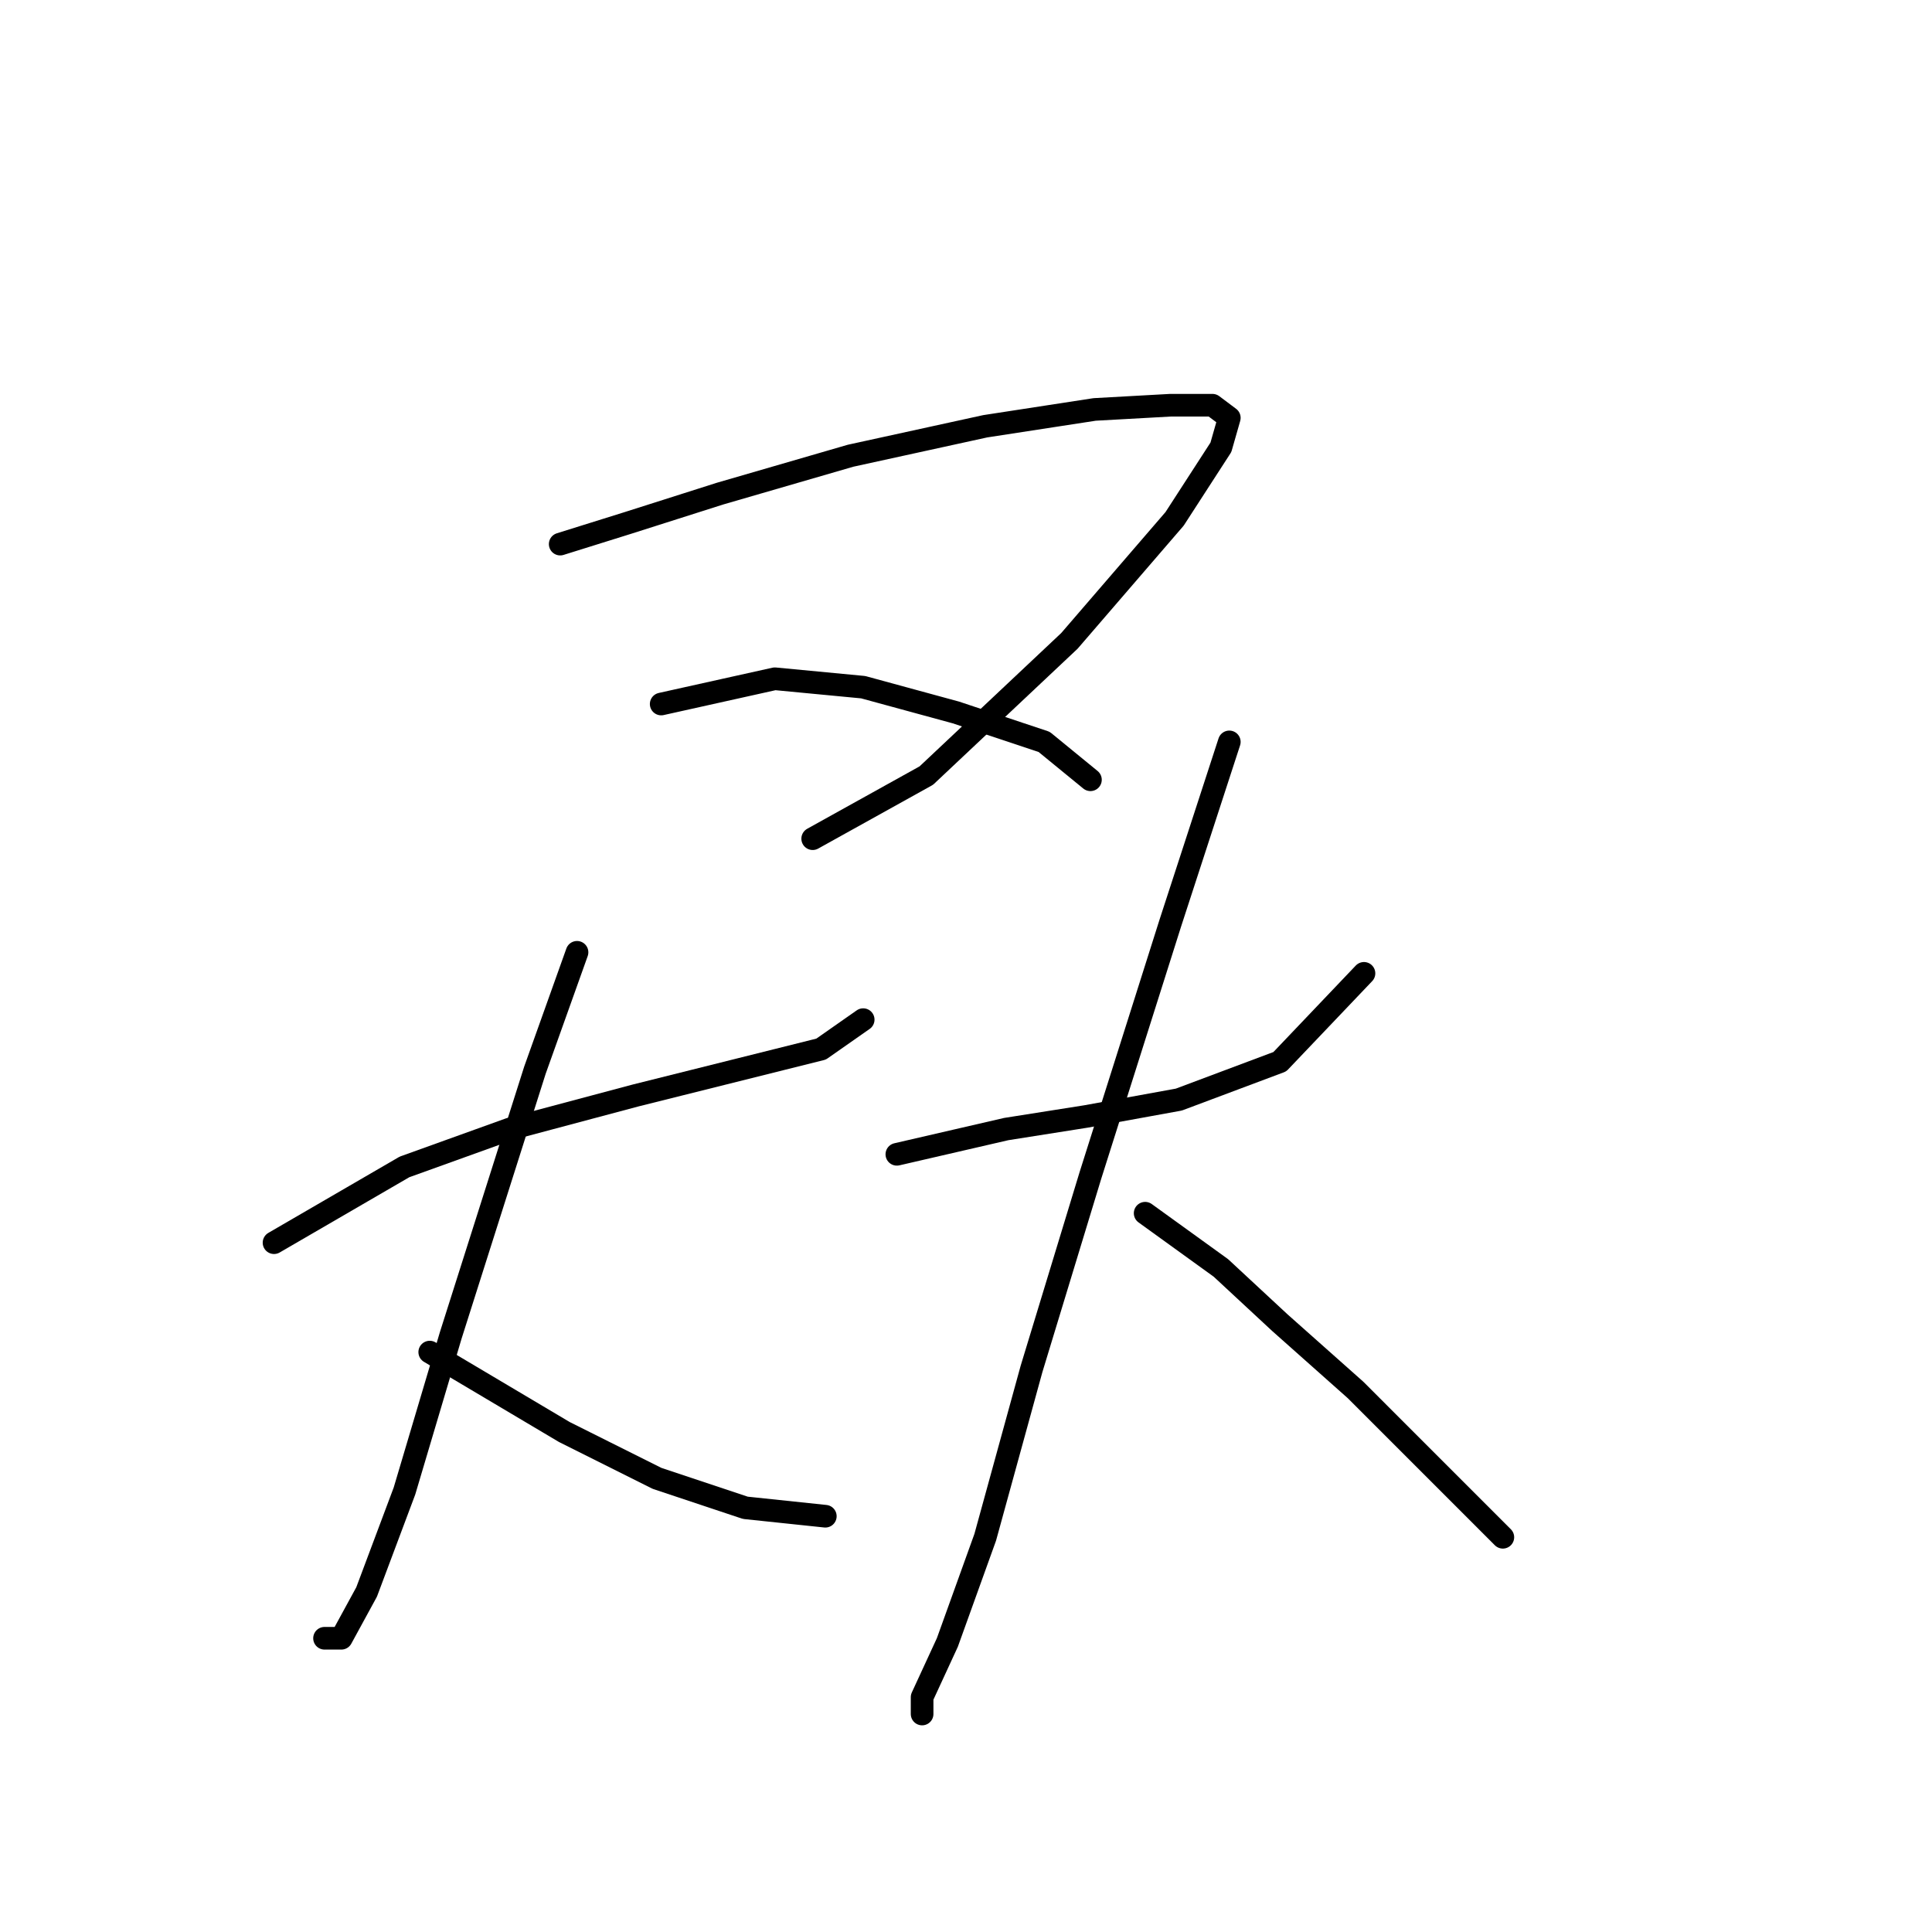 <?xml version="1.0" standalone="no"?>
    <svg width="256" height="256" xmlns="http://www.w3.org/2000/svg" version="1.1">
    <polyline stroke="black" stroke-width="3" stroke-linecap="round" fill="transparent" stroke-linejoin="round" points="74.229 72.097 83.15 69.308 95.418 65.405 112.704 60.387 130.548 56.483 145.046 54.253 155.083 53.695 160.66 53.695 162.89 55.368 161.775 59.271 155.641 68.751 141.701 84.922 122.742 102.766 107.686 111.13 107.686 111.13 " />
        <polyline stroke="black" stroke-width="3" stroke-linecap="round" fill="transparent" stroke-linejoin="round" points="87.611 93.286 102.667 89.94 114.377 91.056 126.645 94.401 138.355 98.305 144.489 103.323 144.489 103.323 " />
        <polyline stroke="black" stroke-width="3" stroke-linecap="round" fill="transparent" stroke-linejoin="round" points="36.31 164.662 53.597 154.624 67.537 149.606 84.266 145.145 97.649 141.799 108.801 139.011 114.377 135.108 114.377 135.108 " />
        <polyline stroke="black" stroke-width="3" stroke-linecap="round" fill="transparent" stroke-linejoin="round" points="76.459 126.186 70.883 141.799 59.73 176.929 53.597 197.561 48.578 210.944 45.232 217.078 43.002 217.078 43.002 217.078 " />
        <polyline stroke="black" stroke-width="3" stroke-linecap="round" fill="transparent" stroke-linejoin="round" points="56.942 179.16 74.786 189.754 87.054 195.888 98.764 199.792 109.359 200.907 109.359 200.907 " />
        <polyline stroke="black" stroke-width="3" stroke-linecap="round" fill="transparent" stroke-linejoin="round" points="118.838 152.952 133.336 149.606 143.931 147.933 156.199 145.702 169.582 140.684 180.734 128.974 180.734 128.974 " />
        <polyline stroke="black" stroke-width="3" stroke-linecap="round" fill="transparent" stroke-linejoin="round" points="162.89 98.305 155.083 122.282 144.489 155.74 136.682 181.39 130.548 203.695 125.53 217.635 122.184 224.885 122.184 227.115 122.184 227.115 " />
        <polyline stroke="black" stroke-width="3" stroke-linecap="round" fill="transparent" stroke-linejoin="round" points="151.738 160.758 161.775 168.007 169.582 175.256 179.619 184.178 189.656 194.215 199.135 203.695 199.135 203.695 " />
        </svg>